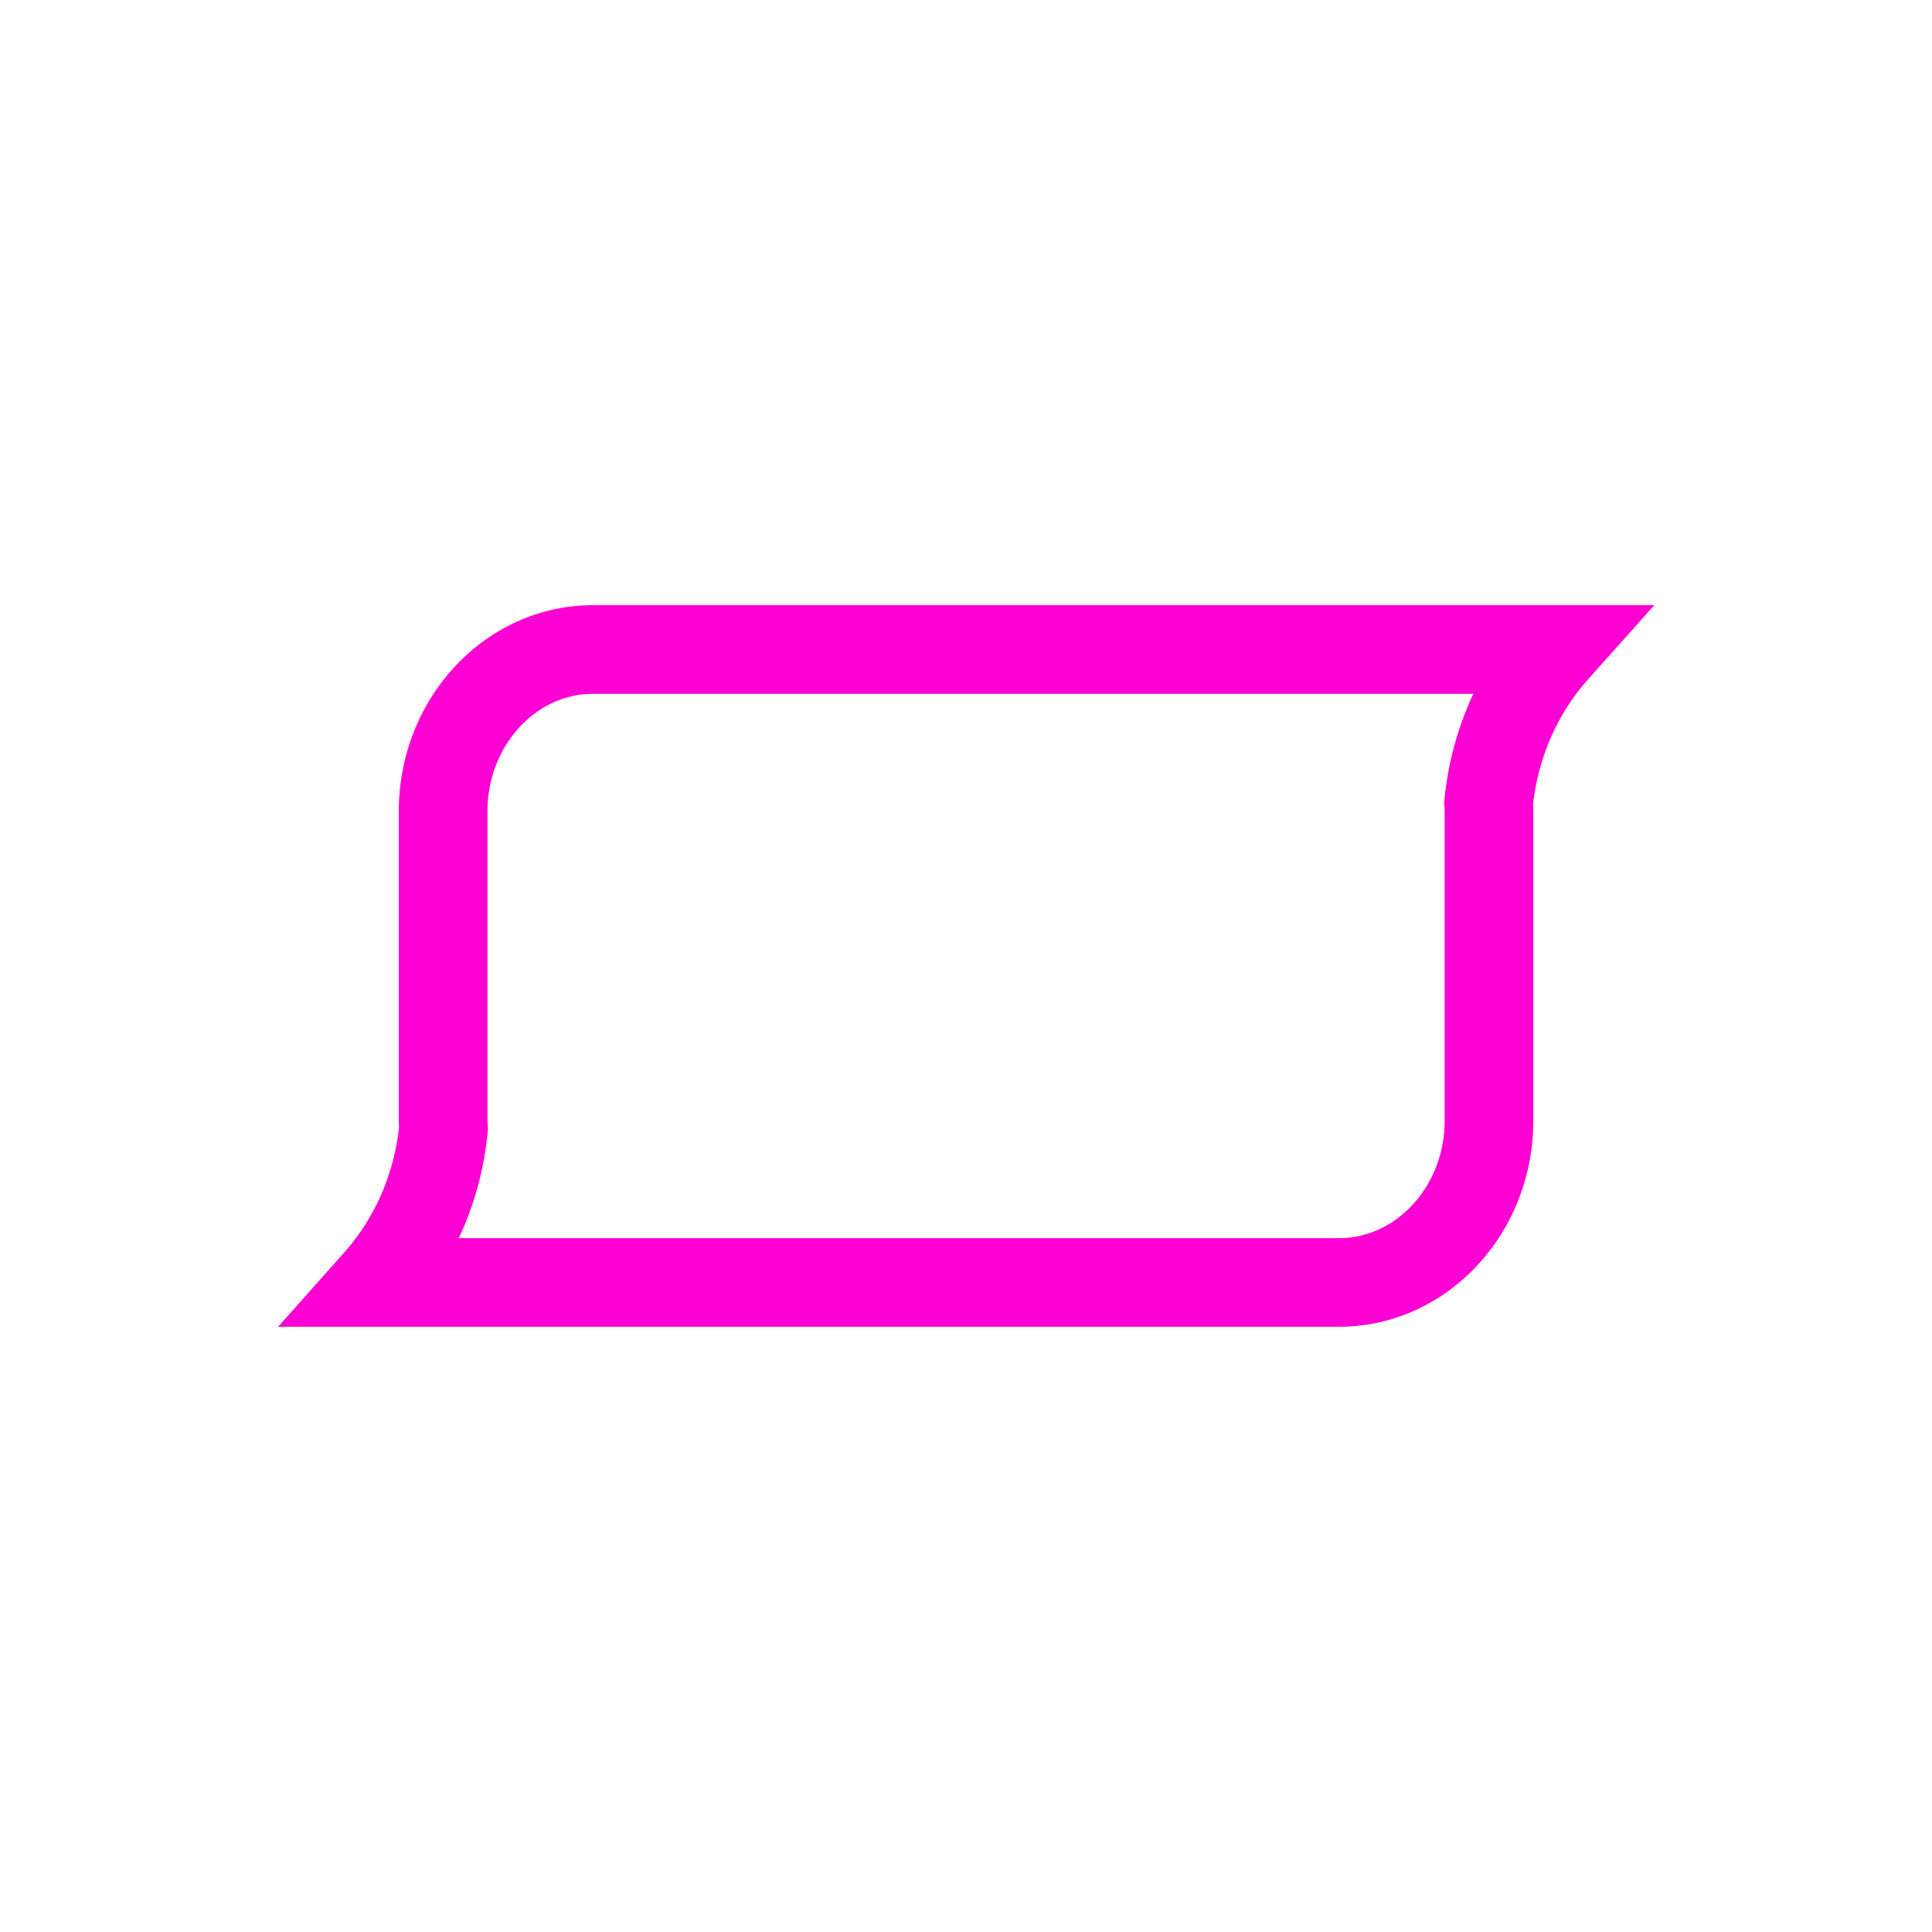 <svg id="Layer_1" data-name="Layer 1" xmlns="http://www.w3.org/2000/svg" viewBox="0 0 500 500"><defs><style>.cls-1{fill:none;stroke:#ff00d4;stroke-miterlimit:10;stroke-width:22.94px;}</style></defs><path class="cls-1" d="M389.49,189.64a71.77,71.77,0,0,0-4.24,18.27c.07.82.1,1.68.1,2.51V290c0,23.11-17.41,41.9-38.81,41.9h-249a68.6,68.6,0,0,0,13-21.54,72.07,72.07,0,0,0,4.24-18.31c-.07-.82-.1-1.65-.1-2.47V210c0-23.12,17.41-41.91,38.81-41.91H402.51A68.16,68.16,0,0,0,389.49,189.64Z"/></svg>

